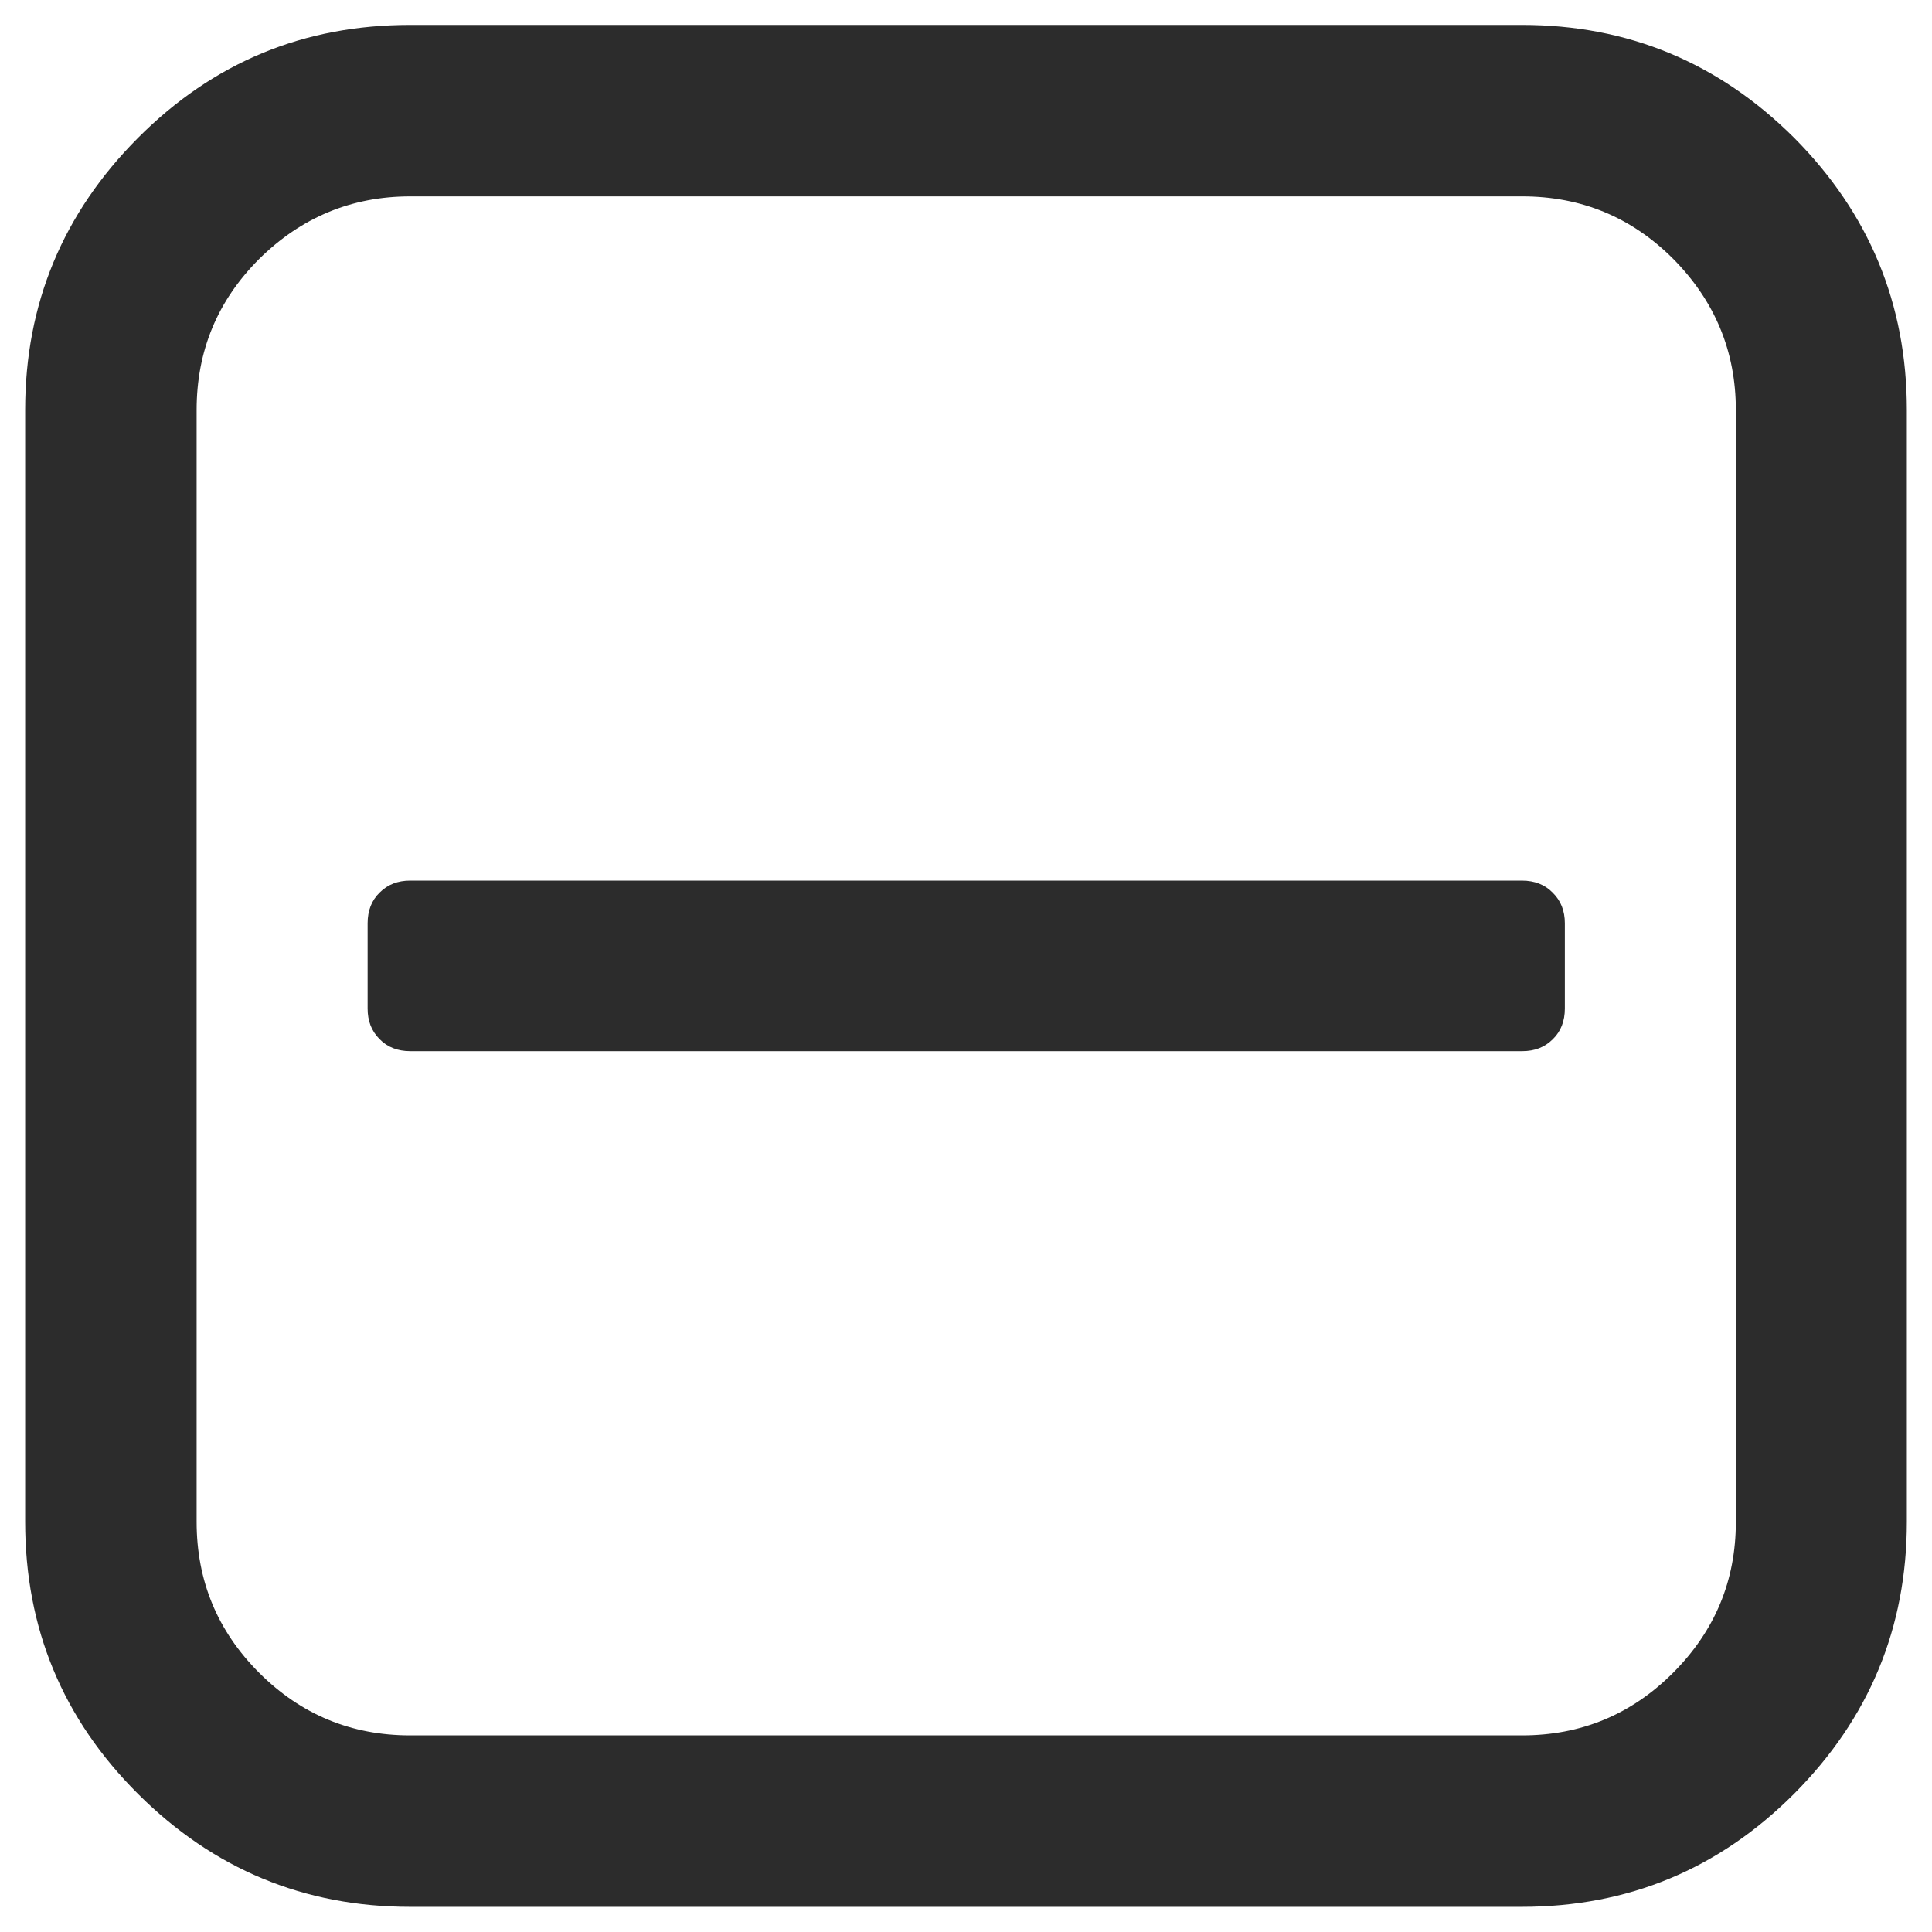 <?xml version="1.0" standalone="no"?><!DOCTYPE svg PUBLIC "-//W3C//DTD SVG 1.1//EN" "http://www.w3.org/Graphics/SVG/1.1/DTD/svg11.dtd"><svg class="icon" width="200px" height="200.00px" viewBox="0 0 1024 1024" version="1.1" xmlns="http://www.w3.org/2000/svg"><path fill="#2c2c2c" d="M1010.668 217.287v589.301c0 56.1-19.947 104.222-59.84 144.24-39.893 39.893-87.89 59.84-144.24 59.84H217.412c-56.1 0-104.222-19.947-144.24-59.84s-59.84-87.89-59.84-144.24V217.287c0-56.1 19.947-104.222 59.84-144.24s87.89-59.84 144.24-59.84h589.301c56.1 0 104.222 19.947 144.24 59.84C990.722 113.065 1010.668 161.187 1010.668 217.287z m-90.633 589.426V217.287c0-31.167-11.22-57.846-33.161-80.036-22.191-22.191-48.87-33.161-80.036-33.161H217.412c-31.167 0-57.846 11.22-80.036 33.161-22.191 22.191-33.161 48.87-33.161 80.036v589.301c0 31.167 10.971 57.846 33.161 80.036 22.191 22.191 48.87 33.161 80.036 33.161h589.301c31.167 0 57.846-10.971 80.036-33.161 22.191-22.191 33.286-48.87 33.286-79.912z m-90.633-317.402v45.254c0 6.607-2.119 12.093-6.358 16.207-4.363 4.363-9.724 6.358-16.207 6.358H217.412c-6.607 0-12.093-2.119-16.207-6.358-4.363-4.363-6.358-9.724-6.358-16.207v-45.254c0-6.607 2.119-12.093 6.358-16.207 4.363-4.363 9.724-6.358 16.207-6.358h589.301c6.607 0 12.093 2.119 16.207 6.358 4.363 4.239 6.483 9.724 6.483 16.207z" /></svg>